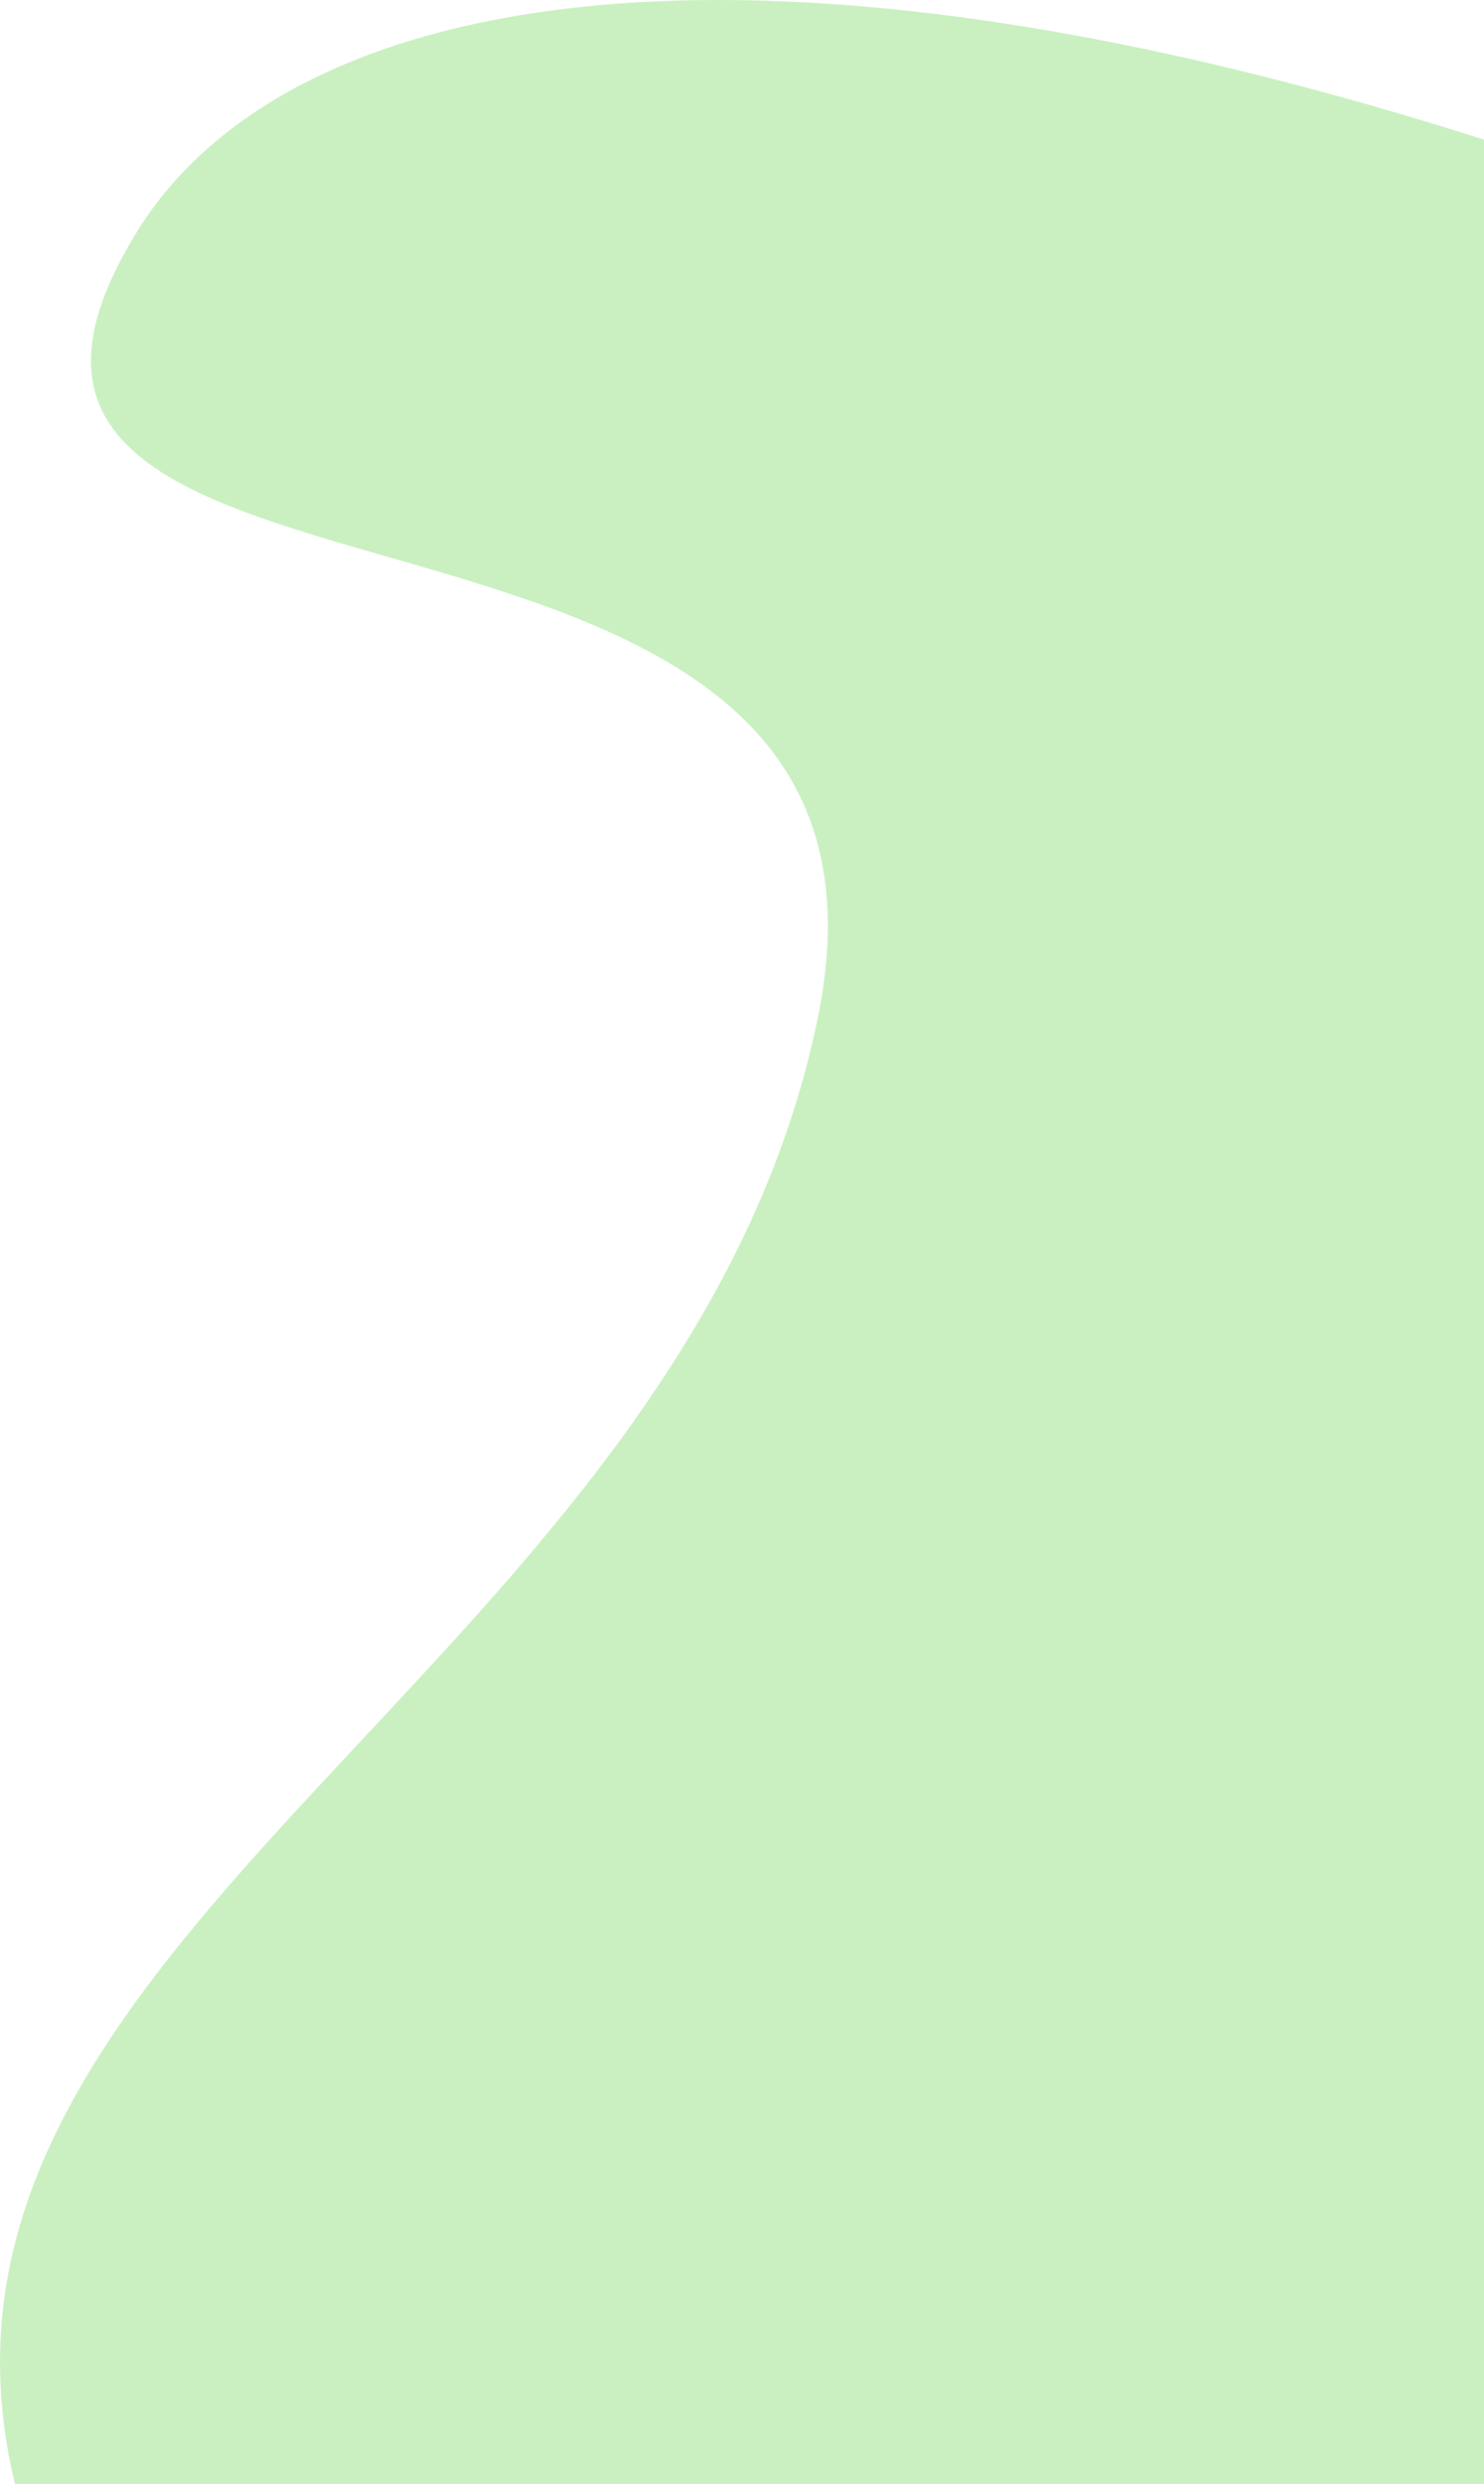 <svg width="361" height="604" viewBox="0 0 361 604" fill="none" xmlns="http://www.w3.org/2000/svg">
<path d="M479.701 79.125C221.913 -33.327 75.596 -11.747 33.471 56.106C-34.896 166.239 229.63 99.508 198.88 247.832C168.13 396.156 -5.734 462.543 0.146 580.117C7.992 737.106 291.003 768.856 484.79 586.754C678.584 404.658 620.24 296.174 877.014 337.427C1031.96 362.324 1002.08 129.109 862.356 76.705C722.628 24.301 640.42 149.228 479.701 79.125Z" fill="#CAF0C1"/>
</svg>
